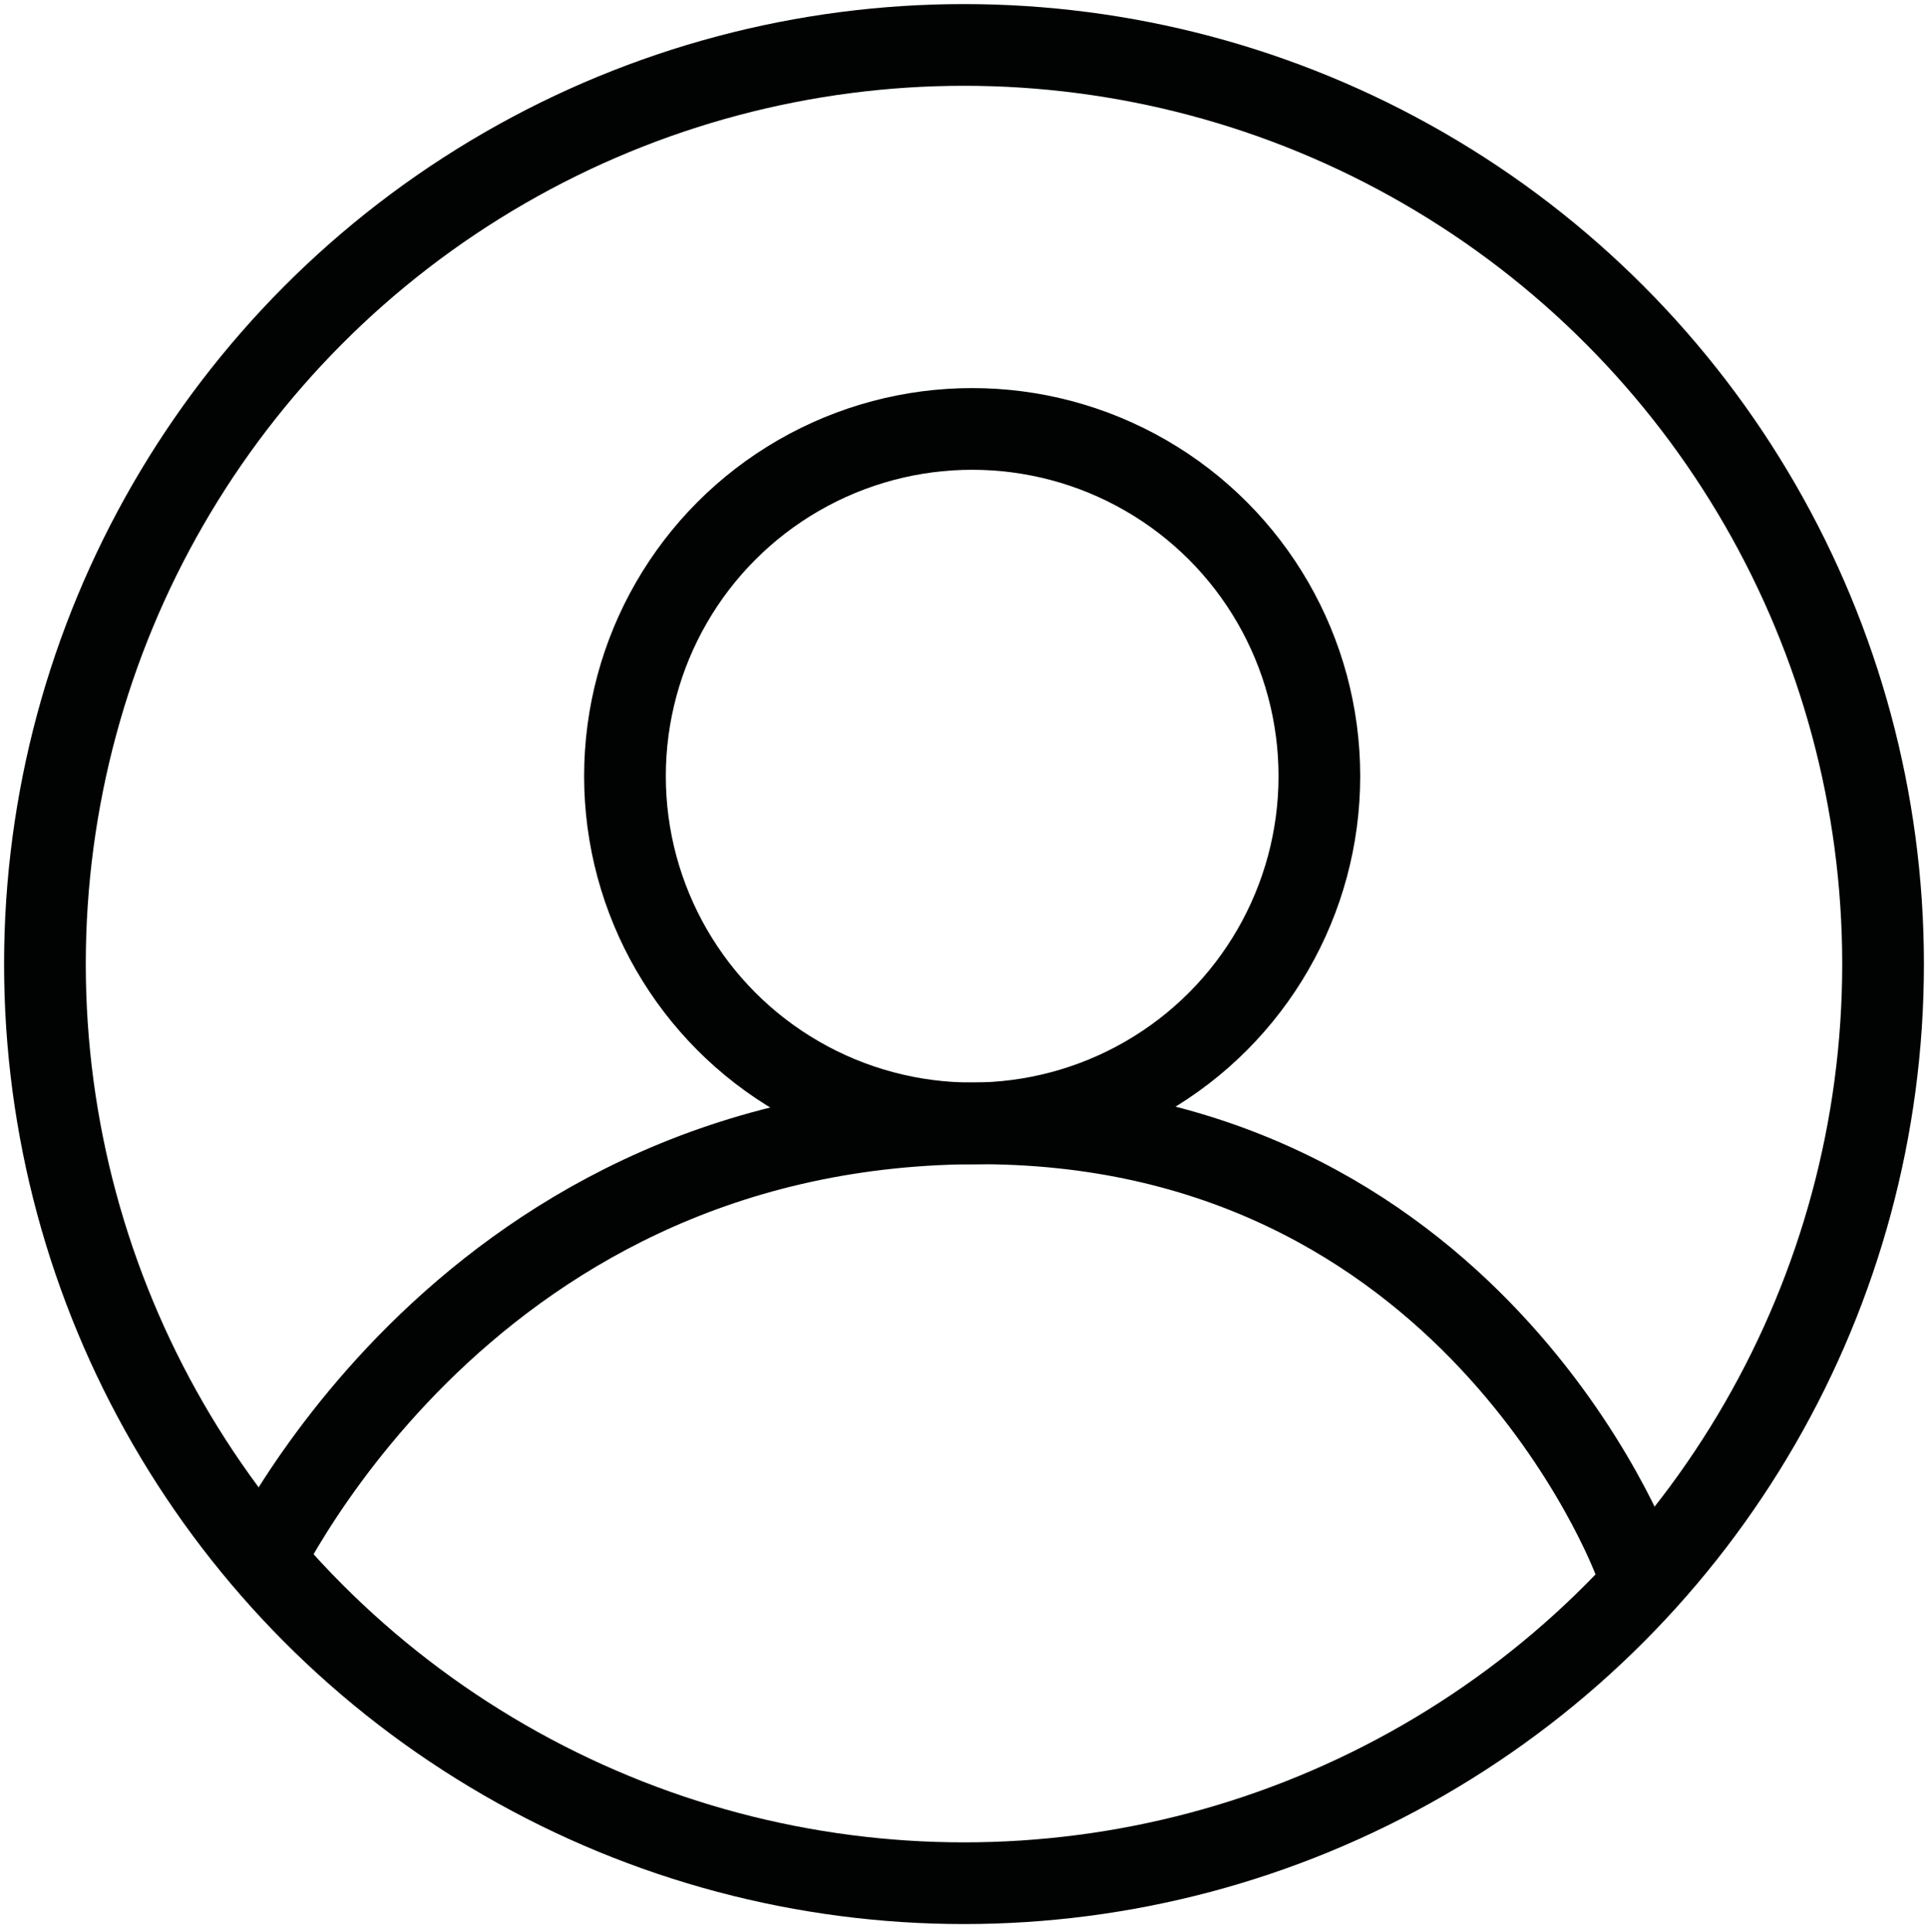 <?xml version="1.0" encoding="utf-8"?>
<!-- Generator: Adobe Illustrator 24.1.2, SVG Export Plug-In . SVG Version: 6.00 Build 0)  -->
<!DOCTYPE svg PUBLIC "-//W3C//DTD SVG 1.1//EN" "http://www.w3.org/Graphics/SVG/1.1/DTD/svg11.dtd">
<svg version="1.1" id="Ebene_1" xmlns:x="http://ns.adobe.com/Extensibility/1.0/" xmlns:i="http://ns.adobe.com/AdobeIllustrator/10.0/" xmlns:graph="http://ns.adobe.com/Graphs/1.0/"
	 xmlns="http://www.w3.org/2000/svg" xmlns:xlink="http://www.w3.org/1999/xlink" x="0px" y="0px" viewBox="0 0 47.2 47.3"
	 style="enable-background:new 0 0 47.2 47.3;" xml:space="preserve">
<style type="text/css">
	.st0{fill:none;stroke:#010202;stroke-width:2;}
</style>
<g id="Ellipse_7" transform="translate(866 579)">
	<circle class="st0" cx="-842.4" cy="-555.4" r="22.5"/>
</g>
<path id="Linie_48_2_" class="st0" d="M35.6,23.6"/>
<path id="Linie_48_1_" class="st0" d="M11.6,23.6"/>
<path id="Linie_49_2_" class="st0" d="M23.6,34.1"/>
<path id="Linie_49_1_" class="st0" d="M23.6,13.1"/>
<circle class="st0" cx="23.8" cy="19" r="8.5"/>
<path class="st0" d="M6.2,38.7c0,0,4.9-11.1,17.6-11.2C36,27.4,40,38.2,40,38.2"/>
</svg>
